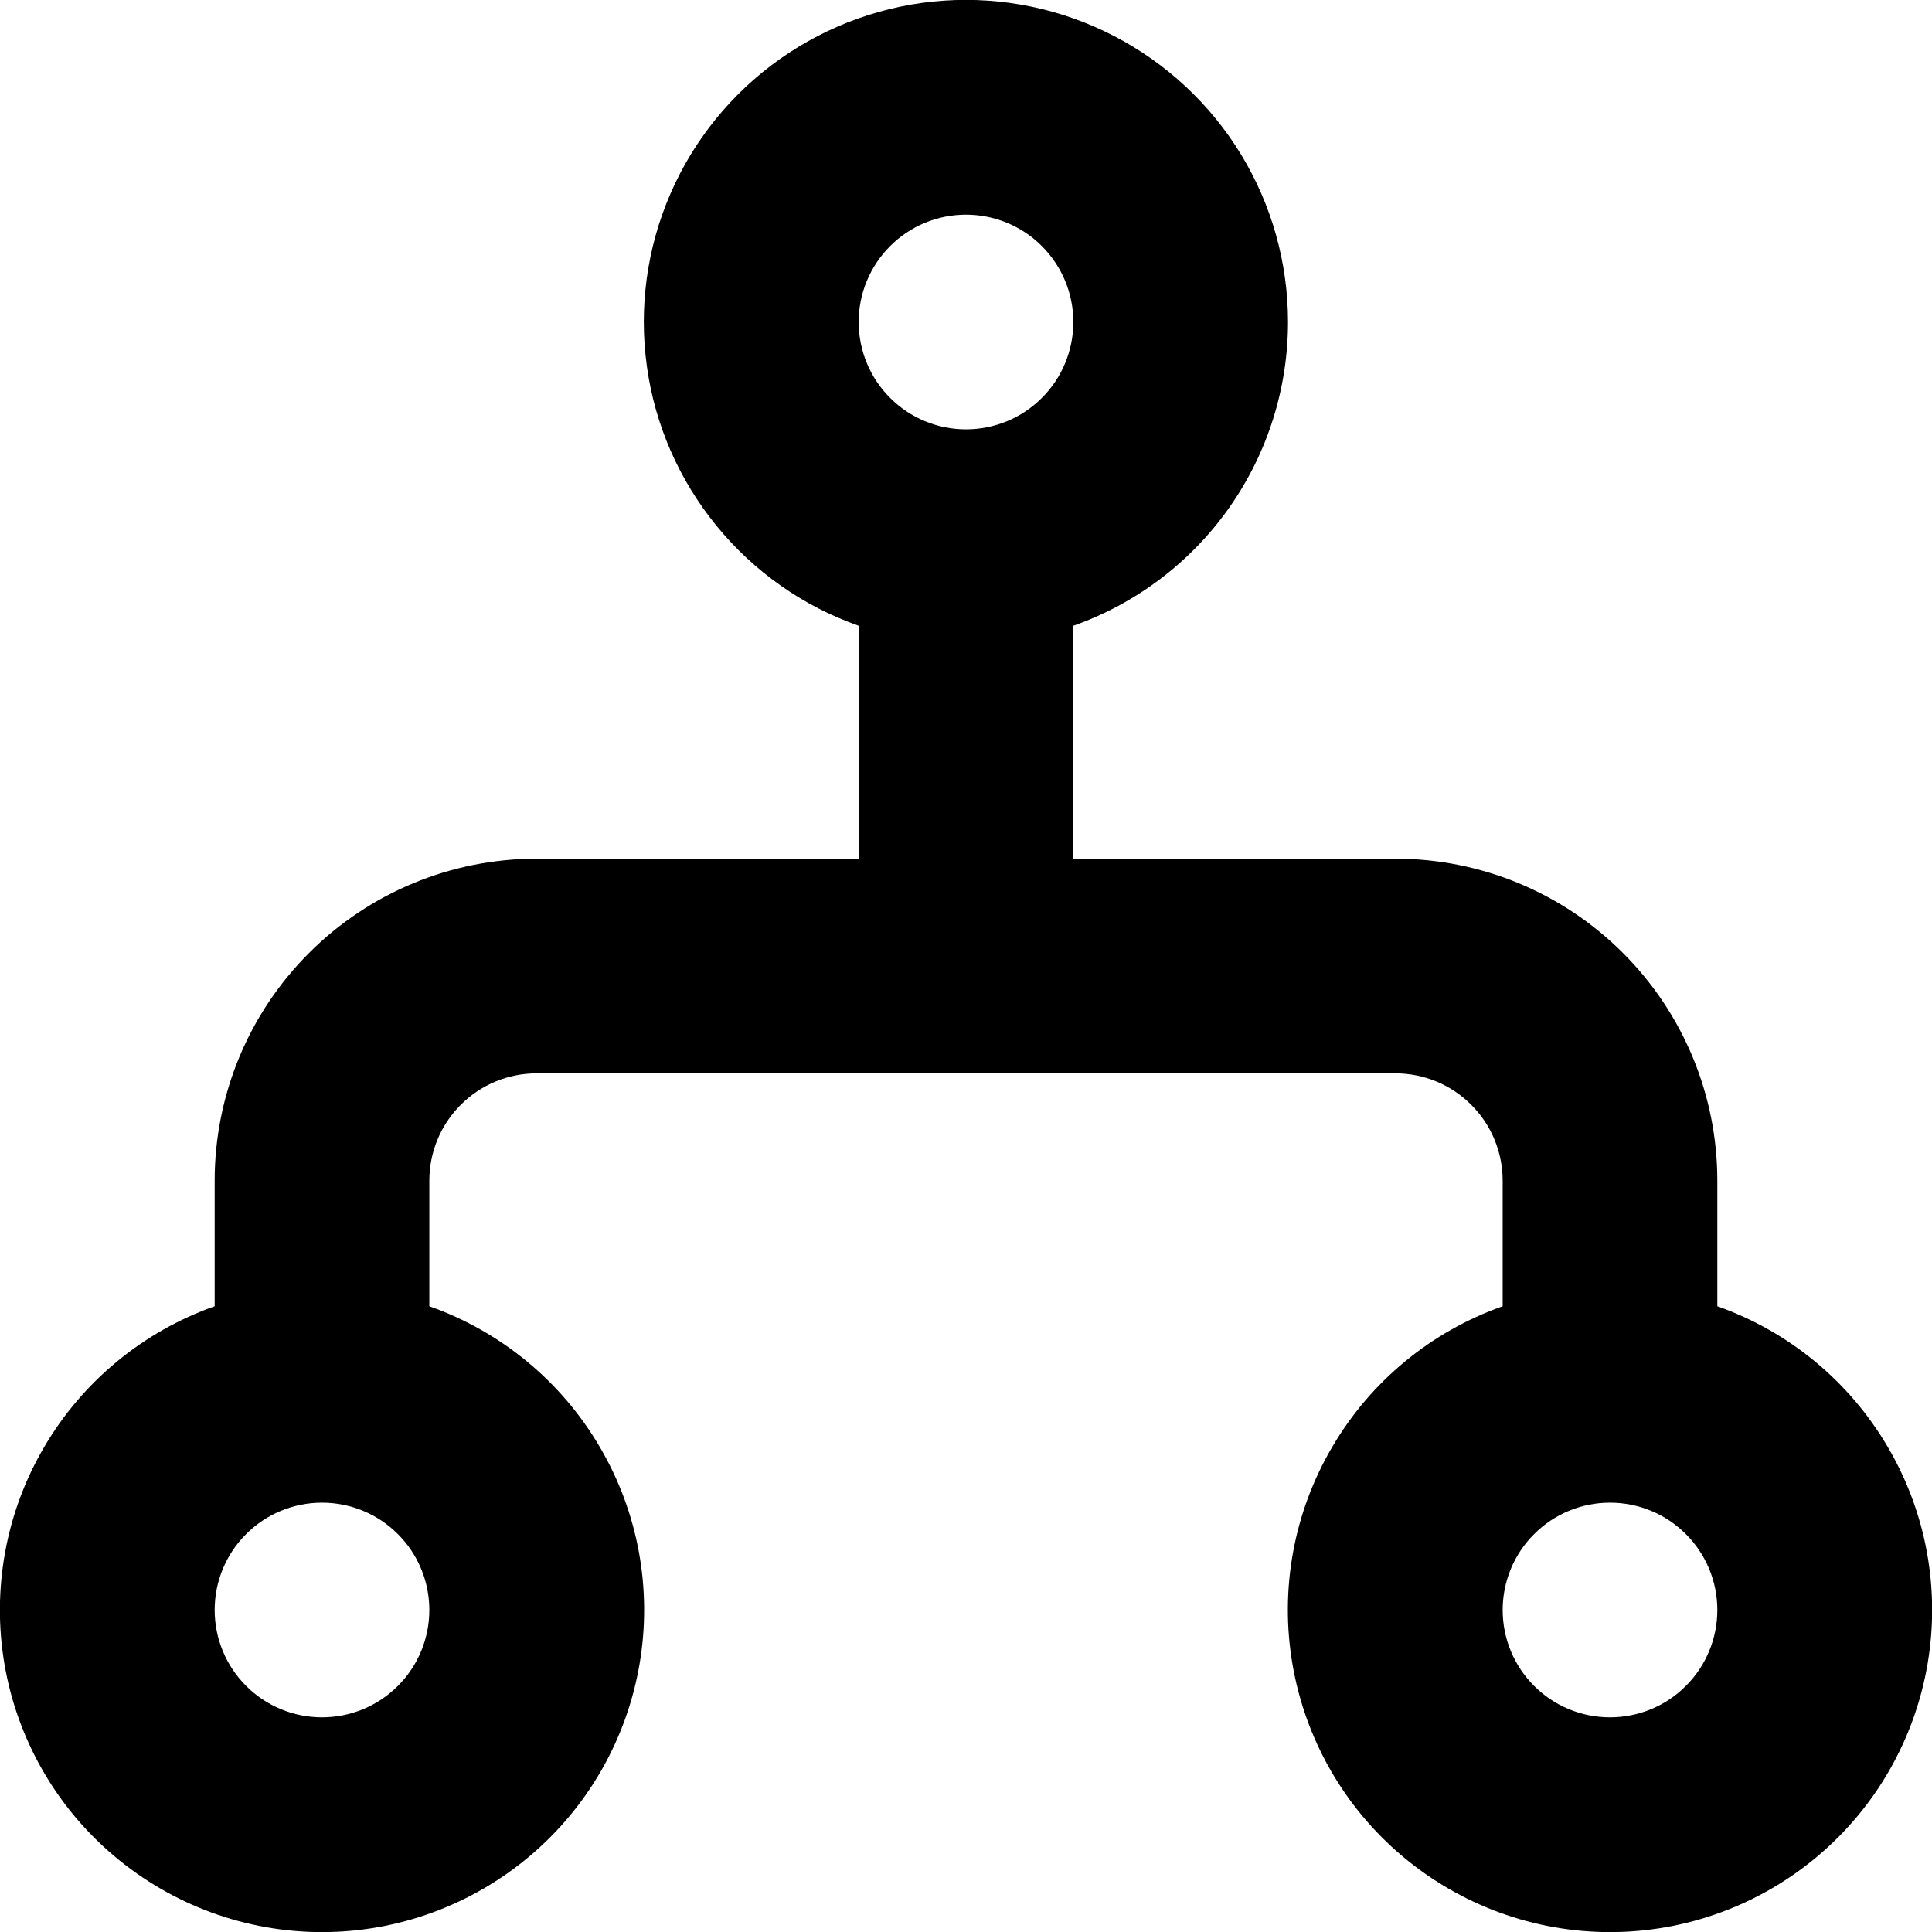 <svg viewBox="0 0 18 18" fill="none" xmlns="http://www.w3.org/2000/svg">
<path fill-rule="evenodd" clip-rule="evenodd" d="M12 3C12 3.621 11.808 4.226 11.45 4.733C11.092 5.24 10.585 5.623 10 5.83V8H13C13.796 8 14.559 8.316 15.121 8.879C15.684 9.441 16 10.204 16 11V12.17C16.668 12.406 17.23 12.87 17.588 13.481C17.947 14.091 18.078 14.809 17.958 15.507C17.838 16.205 17.476 16.838 16.934 17.294C16.393 17.75 15.708 18.001 15 18.001C14.292 18.001 13.607 17.75 13.066 17.294C12.524 16.838 12.162 16.205 12.042 15.507C11.922 14.809 12.053 14.091 12.412 13.481C12.77 12.87 13.332 12.406 14 12.17V11C14 10.735 13.895 10.48 13.707 10.293C13.52 10.105 13.265 10 13 10H5C4.735 10 4.48 10.105 4.293 10.293C4.105 10.48 4 10.735 4 11V12.17C4.668 12.406 5.23 12.87 5.588 13.481C5.947 14.091 6.078 14.809 5.958 15.507C5.838 16.205 5.476 16.838 4.934 17.294C4.393 17.75 3.708 18.001 3 18.001C2.292 18.001 1.607 17.75 1.066 17.294C0.524 16.838 0.162 16.205 0.042 15.507C-0.077 14.809 0.053 14.091 0.412 13.481C0.77 12.87 1.333 12.406 2 12.17V11C2 10.204 2.316 9.441 2.879 8.879C3.441 8.316 4.204 8 5 8H8V5.83C7.481 5.647 7.023 5.325 6.675 4.898C6.327 4.472 6.102 3.959 6.027 3.414C5.951 2.869 6.026 2.313 6.245 1.808C6.463 1.303 6.817 0.868 7.266 0.55C7.715 0.233 8.243 0.044 8.792 0.006C9.341 -0.032 9.889 0.082 10.378 0.335C10.867 0.588 11.277 0.97 11.563 1.44C11.849 1.91 12 2.45 12 3ZM9 2C8.735 2 8.48 2.105 8.293 2.293C8.105 2.481 8 2.735 8 3C8 3.265 8.105 3.52 8.293 3.707C8.48 3.895 8.735 4 9 4C9.265 4 9.52 3.895 9.707 3.707C9.895 3.52 10 3.265 10 3C10 2.735 9.895 2.481 9.707 2.293C9.52 2.105 9.265 2 9 2ZM3 14C2.735 14 2.48 14.105 2.293 14.293C2.105 14.48 2 14.735 2 15C2 15.265 2.105 15.52 2.293 15.707C2.48 15.895 2.735 16 3 16C3.265 16 3.52 15.895 3.707 15.707C3.895 15.52 4 15.265 4 15C4 14.735 3.895 14.48 3.707 14.293C3.52 14.105 3.265 14 3 14ZM15 14C14.735 14 14.48 14.105 14.293 14.293C14.105 14.48 14 14.735 14 15C14 15.265 14.105 15.52 14.293 15.707C14.48 15.895 14.735 16 15 16C15.265 16 15.52 15.895 15.707 15.707C15.895 15.52 16 15.265 16 15C16 14.735 15.895 14.48 15.707 14.293C15.52 14.105 15.265 14 15 14Z" fill="currentColor"/>
</svg>
